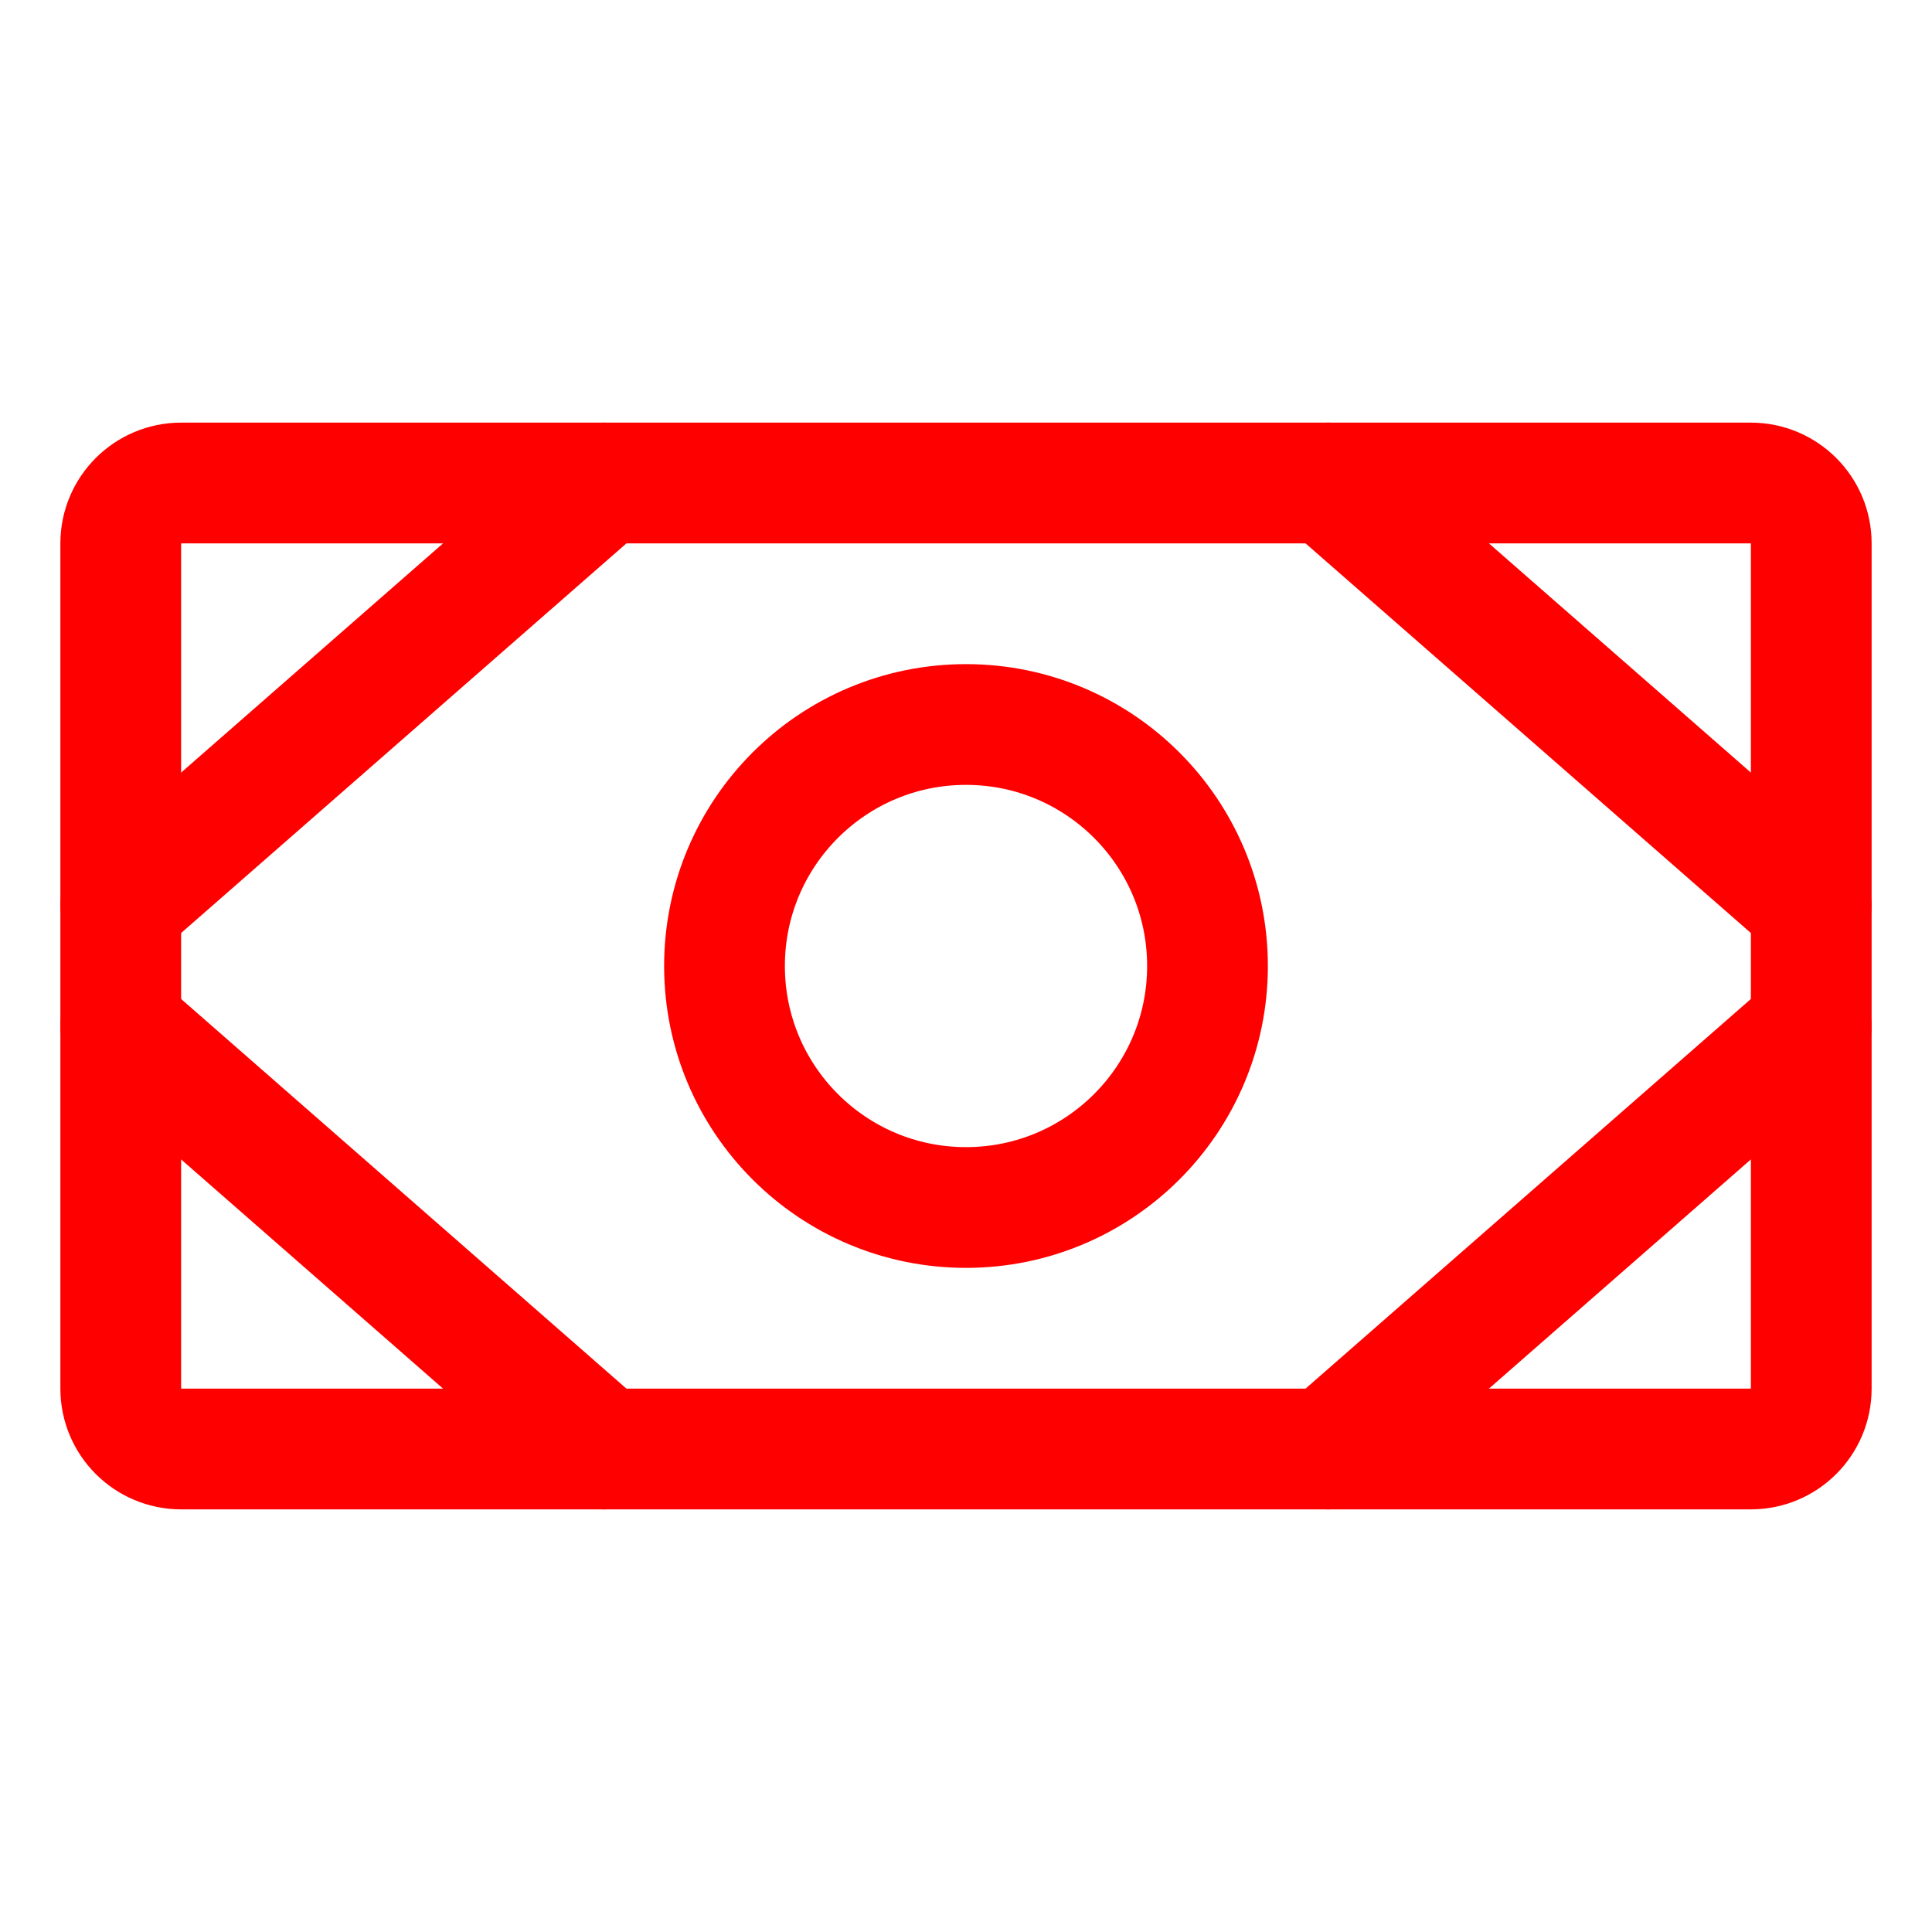 <svg width="24" height="24" viewBox="0 0 24 24" fill="none" xmlns="http://www.w3.org/2000/svg">
    <path d="M21.75 6H2.25C1.836 6 1.5 6.336 1.5 6.75V17.25C1.5 17.664 1.836 18 2.25 18H21.75C22.164 18 22.5 17.664 22.5 17.25V6.75C22.5 6.336 22.164 6 21.75 6Z" stroke="#FF0000" stroke-width="1.5" stroke-linecap="round" stroke-linejoin="round"/>
    <path d="M12 15C13.657 15 15 13.657 15 12C15 10.343 13.657 9 12 9C10.343 9 9 10.343 9 12C9 13.657 10.343 15 12 15Z" stroke="#FF0000" stroke-width="1.5" stroke-linecap="round" stroke-linejoin="round"/>
    <path d="M16.5 6L22.5 11.25" stroke="#FF0000" stroke-width="1.5" stroke-linecap="round" stroke-linejoin="round"/>
    <path d="M16.5 18L22.5 12.75" stroke="#FF0000" stroke-width="1.5" stroke-linecap="round" stroke-linejoin="round"/>
    <path d="M7.5 6L1.5 11.25" stroke="#FF0000" stroke-width="1.5" stroke-linecap="round" stroke-linejoin="round"/>
    <path d="M7.5 18L1.5 12.75" stroke="#FF0000" stroke-width="1.5" stroke-linecap="round" stroke-linejoin="round"/>
</svg>
